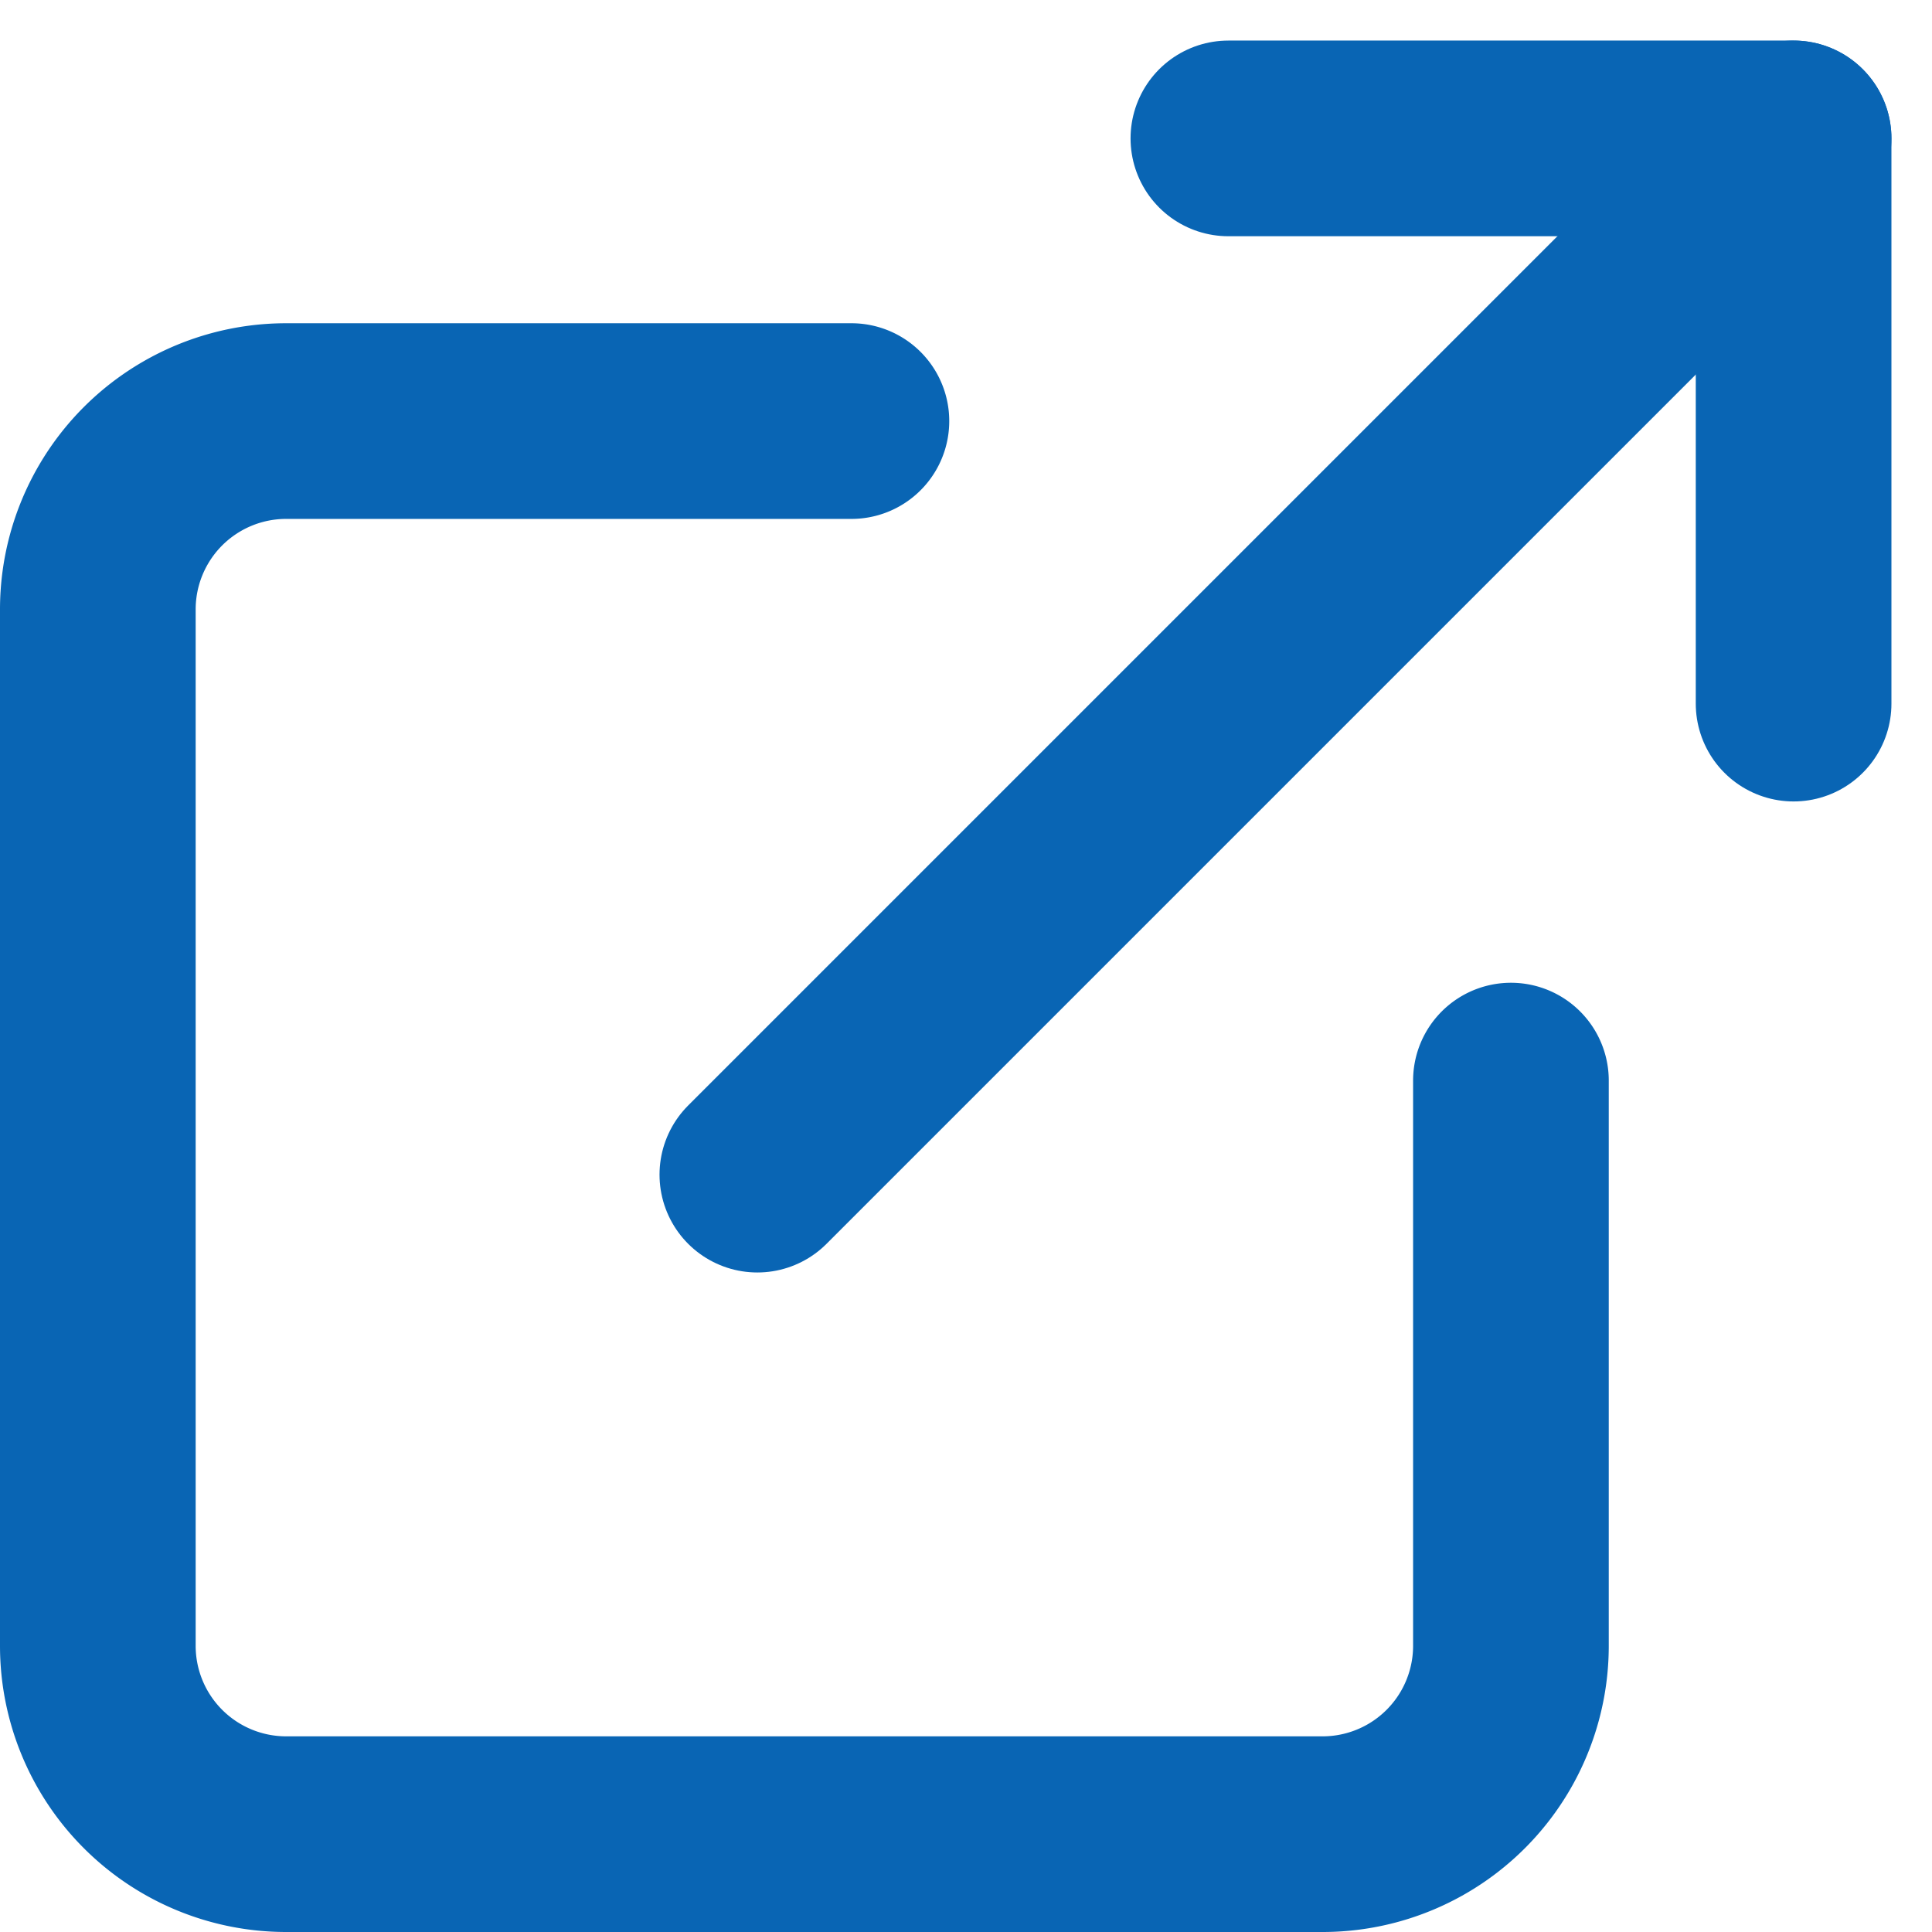<svg xmlns="http://www.w3.org/2000/svg" width="14.811" height="14.811" viewBox="0 0 14.811 14.811">
  <g id="Icon_feather-external-link" data-name="Icon feather-external-link" transform="translate(-3.75 -3.439)">
    <path id="パス_247897" data-name="パス 247897" d="M15.333,14.056v4.333a1.444,1.444,0,0,1-1.444,1.444H5.944A1.444,1.444,0,0,1,4.5,18.389V10.444A1.444,1.444,0,0,1,5.944,9h4.333" transform="translate(0 -2.333)" fill="none" stroke="#0965b4" stroke-linecap="round" stroke-linejoin="round" stroke-width="1.5"/>
    <path id="パス_247898" data-name="パス 247898" d="M22.5,4.5h4.333V8.833" transform="translate(-9.333)" fill="none" stroke="#0965b4" stroke-linecap="round" stroke-linejoin="round" stroke-width="1.5"/>
    <path id="パス_247899" data-name="パス 247899" d="M15,12.444,22.944,4.5" transform="translate(-5.444)" fill="none" stroke="#0965b4" stroke-linecap="round" stroke-linejoin="round" stroke-width="1.5"/>
  </g>
</svg>
